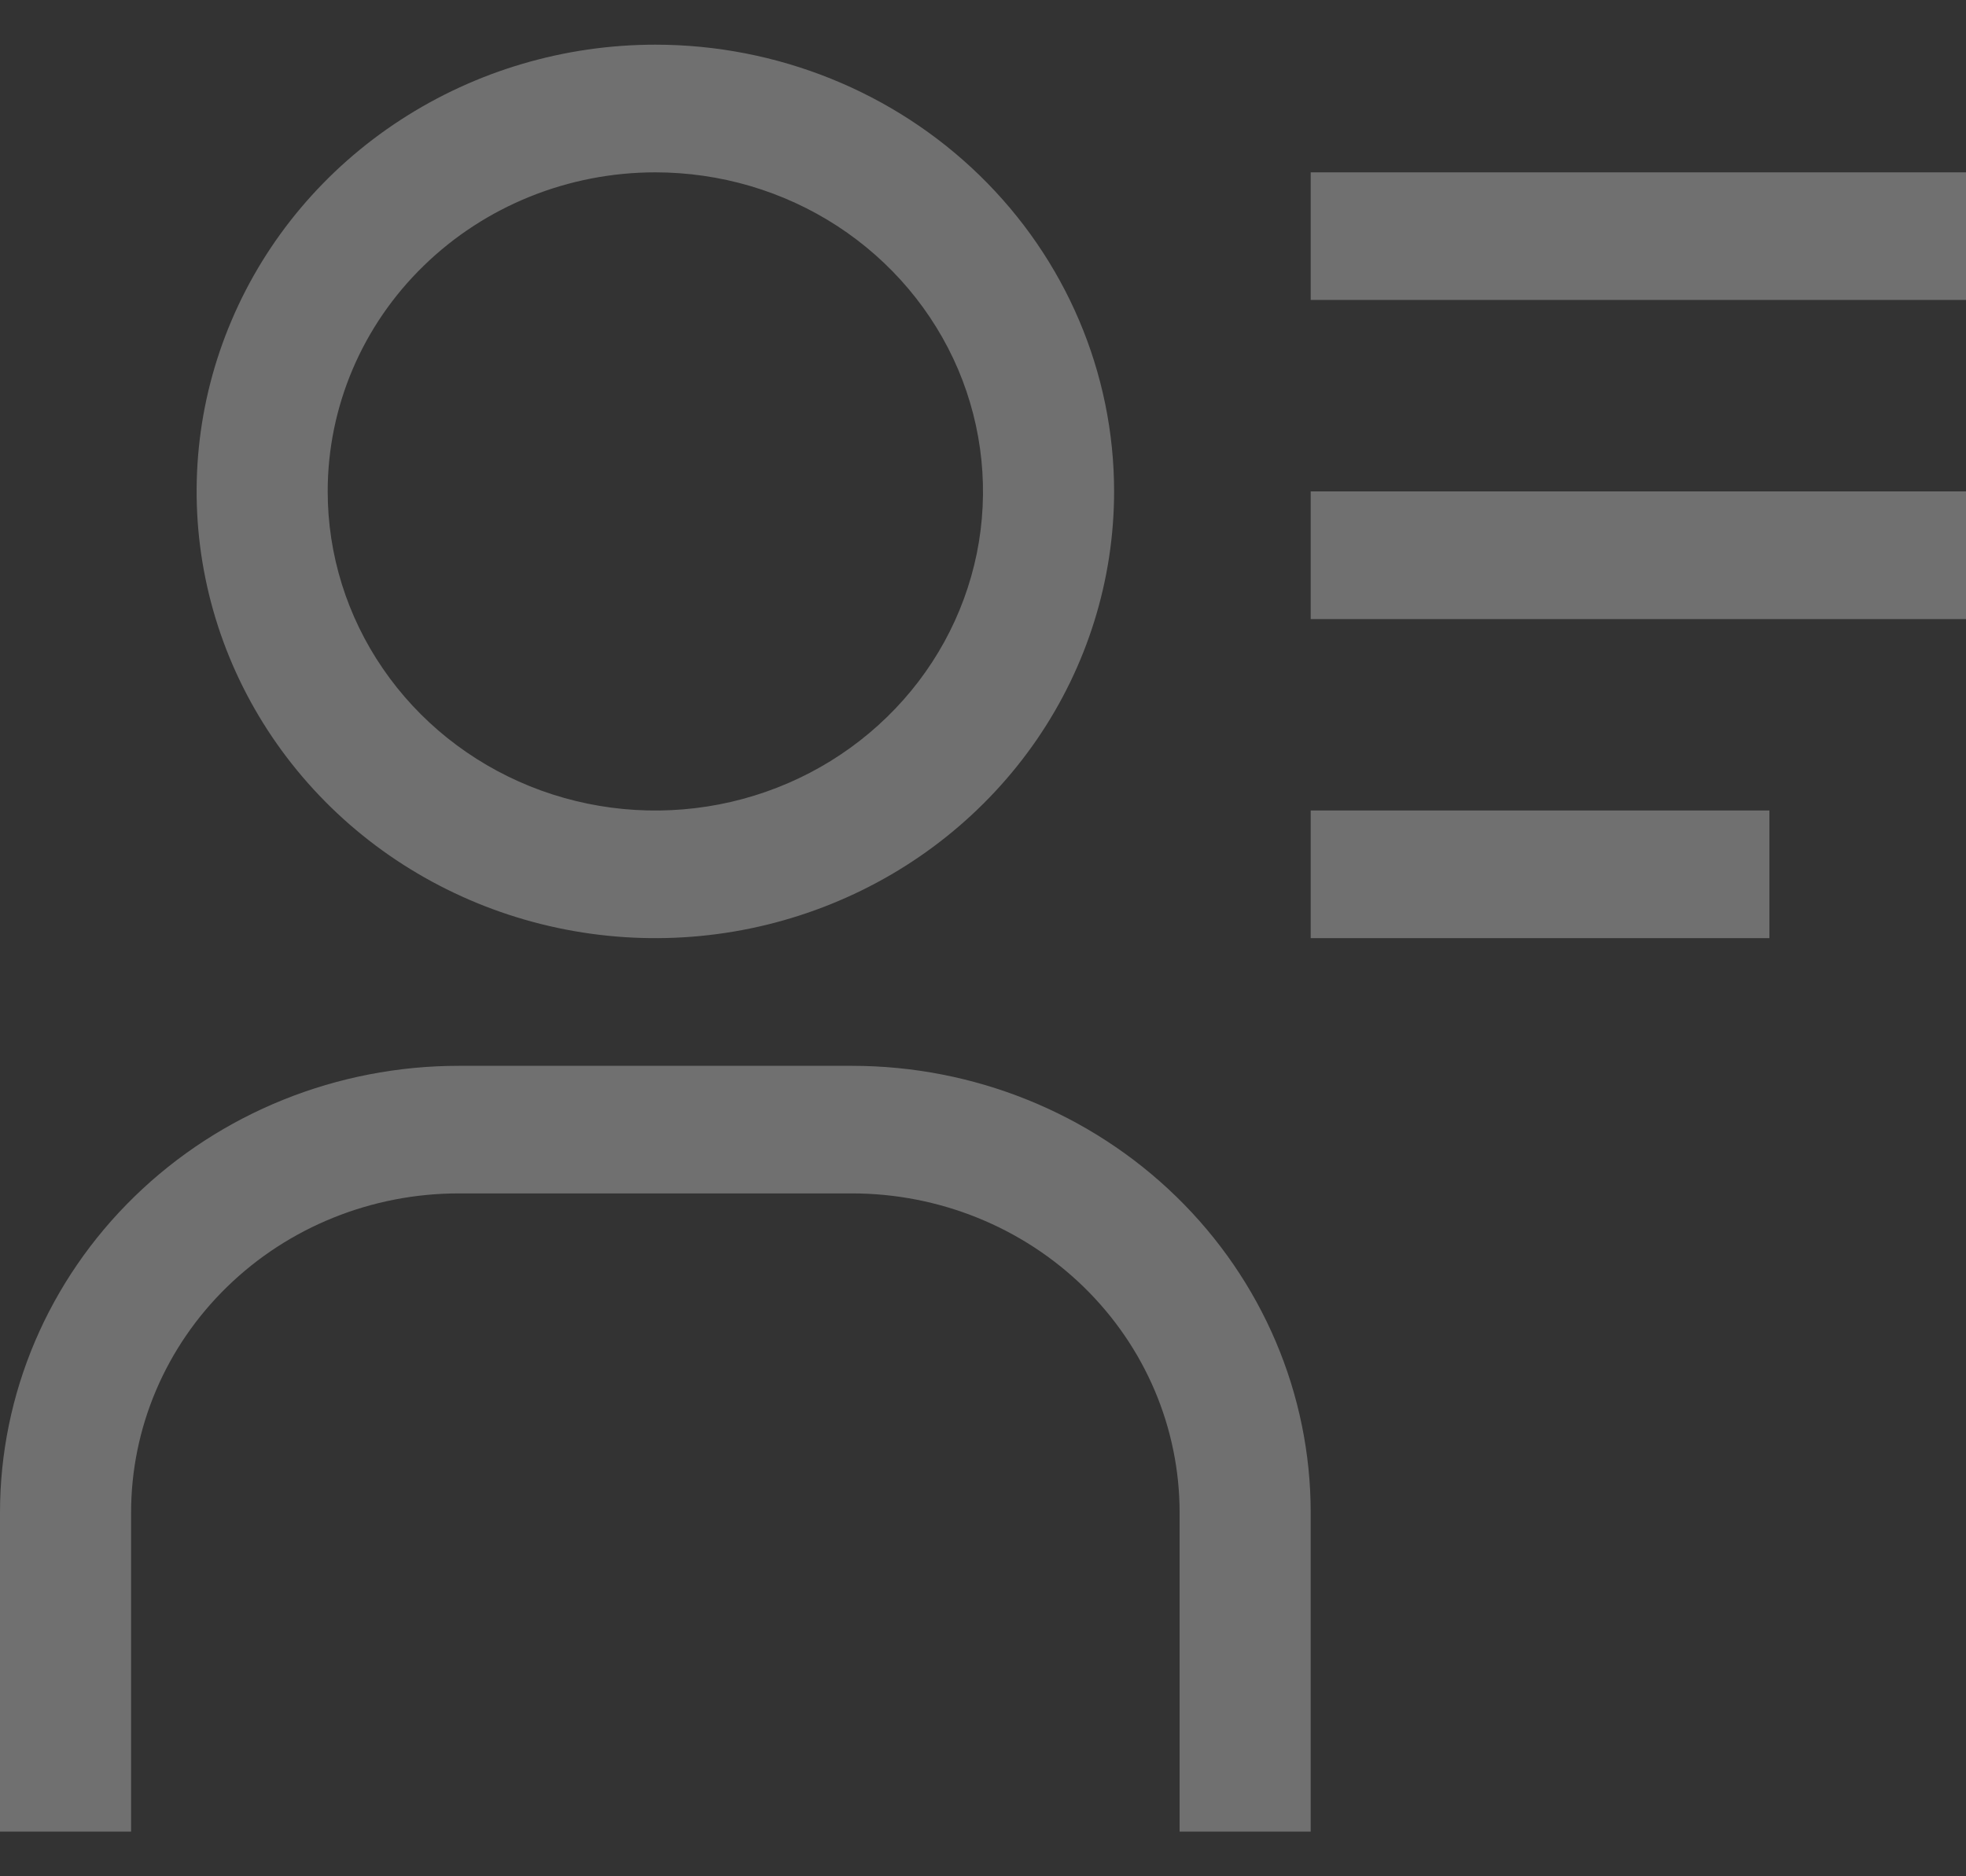 <svg width="22" height="21" viewBox="0 0 22 21" fill="none" xmlns="http://www.w3.org/2000/svg">
<rect x="0" y="0" width="22" height="21" fill="#333333" stroke="none"/>
<path d="M7.333 1.929C8.059 1.929 8.767 2.138 9.37 2.53C9.973 2.923 10.443 3.481 10.721 4.133C10.998 4.786 11.071 5.504 10.93 6.197C10.788 6.89 10.439 7.526 9.926 8.025C9.413 8.525 8.76 8.865 8.049 9.003C7.337 9.141 6.6 9.07 5.93 8.8C5.26 8.529 4.688 8.072 4.285 7.484C3.882 6.897 3.667 6.206 3.667 5.5C3.667 4.553 4.053 3.644 4.741 2.975C5.428 2.305 6.361 1.929 7.333 1.929ZM7.333 0.5C6.318 0.5 5.326 0.793 4.481 1.343C3.637 1.892 2.979 2.673 2.591 3.587C2.202 4.5 2.101 5.506 2.299 6.475C2.497 7.445 2.986 8.336 3.704 9.036C4.421 9.735 5.336 10.211 6.332 10.404C7.328 10.597 8.36 10.498 9.298 10.119C10.236 9.741 11.037 9.1 11.602 8.278C12.166 7.456 12.467 6.489 12.467 5.5C12.467 4.174 11.926 2.902 10.963 1.964C10.001 1.027 8.695 0.5 7.333 0.5Z" fill="white" fill-opacity="0.3"/>
<path d="M14.667 20.5H13.2V16.929C13.2 15.981 12.814 15.073 12.126 14.403C11.438 13.733 10.506 13.357 9.533 13.357H5.133C4.161 13.357 3.228 13.733 2.541 14.403C1.853 15.073 1.467 15.981 1.467 16.929V20.5H0V16.929C0 15.602 0.541 14.331 1.504 13.393C2.466 12.455 3.772 11.929 5.133 11.929H9.533C10.895 11.929 12.2 12.455 13.163 13.393C14.126 14.331 14.667 15.602 14.667 16.929V20.5Z" fill="white" fill-opacity="0.3"/>
<path d="M14.667 1.929H22V3.357H14.667V1.929Z" fill="white" fill-opacity="0.3"/>
<path d="M14.667 5.5H22V6.929H14.667V5.5Z" fill="white" fill-opacity="0.3"/>
<path d="M14.667 9.071H19.8V10.5H14.667V9.071Z" fill="white" fill-opacity="0.3"/>
</svg>
